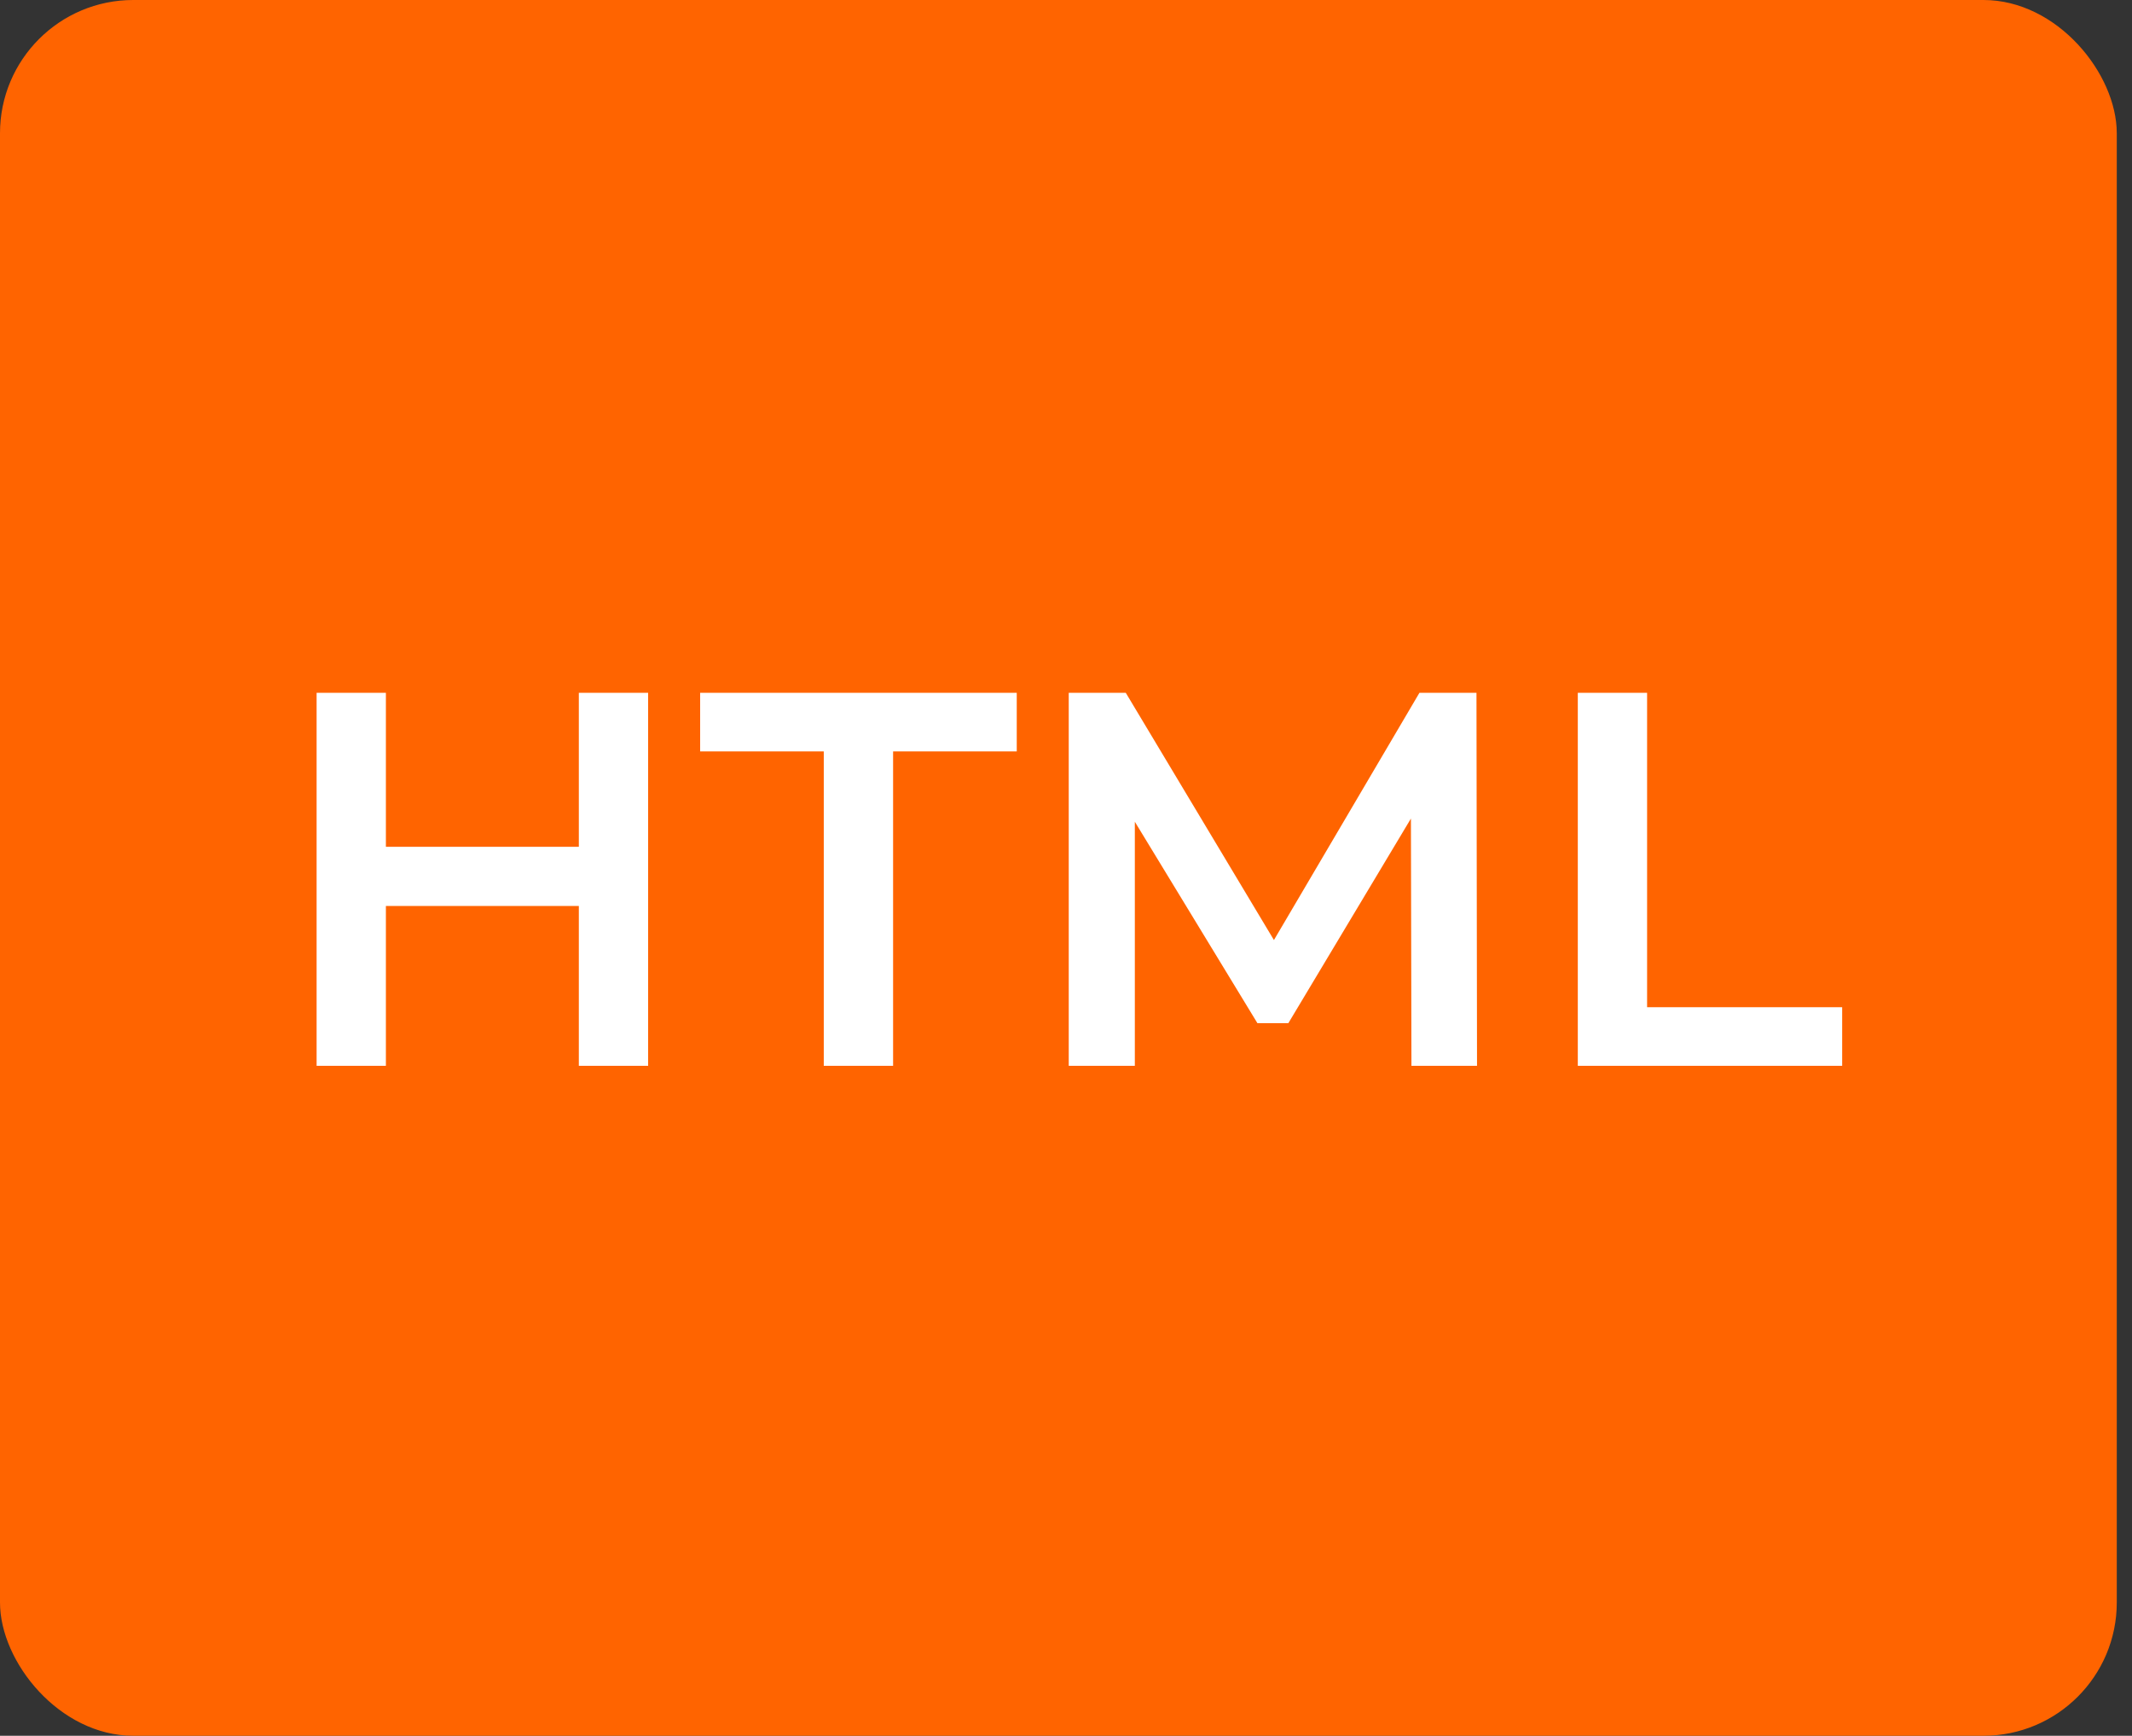 <svg width="70" height="57" viewBox="0 0 70 57" fill="none" xmlns="http://www.w3.org/2000/svg">
<rect x="0" y="0" width="70" height="57" fill="#333333" stroke="none"/>
<rect width="69.5" height="57" rx="4.375" fill="#FF6400"/>
<path d="M19.005 22.75H21.28V35H19.005V29.75H12.67V35H10.395V22.75H12.67V27.808H19.005V22.75ZM27.047 35V24.675H22.988V22.75H33.383V24.675H29.323V35H27.047ZM48.495 35H46.342L46.325 26.88L42.3 33.6H41.285L37.26 26.985V35H35.09V22.75H36.962L41.827 30.87L46.605 22.75H48.477L48.495 35ZM51.804 35V22.75H54.079V33.075H60.484V35H51.804Z" fill="white"/>
</svg>

